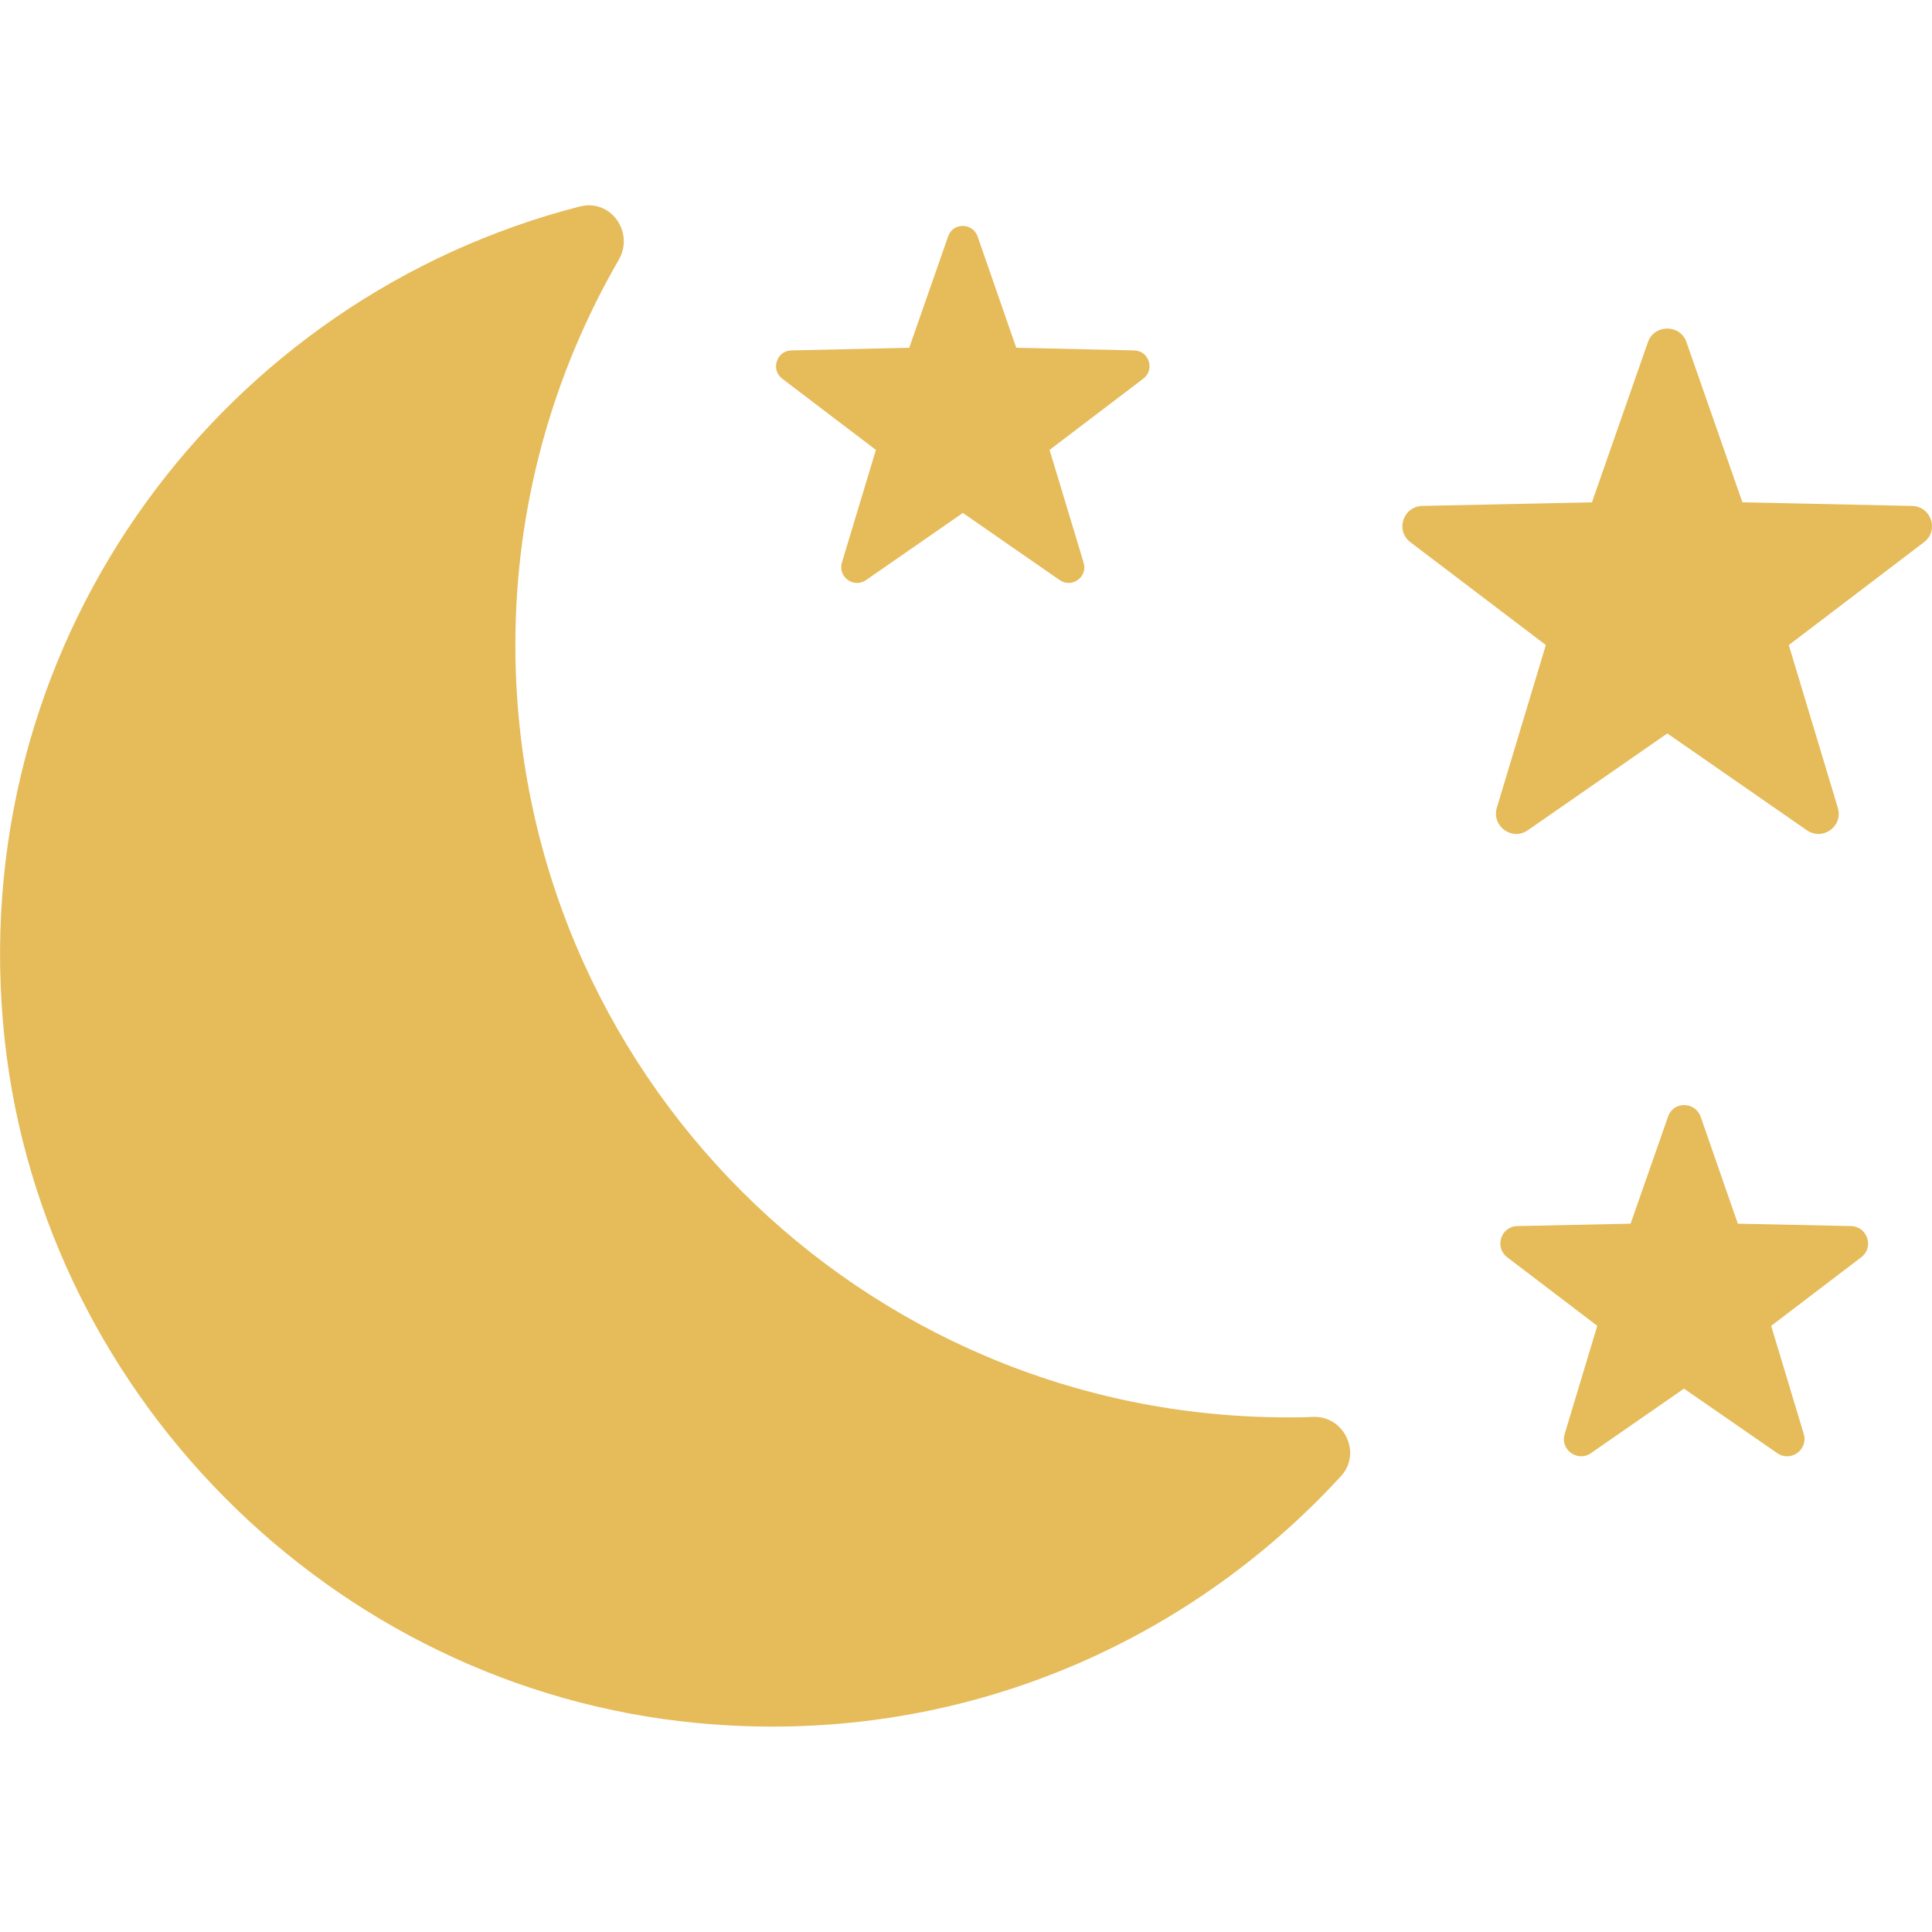 <?xml version="1.0" encoding="utf-8"?>
<!-- Generator: Adobe Illustrator 28.0.0, SVG Export Plug-In . SVG Version: 6.00 Build 0)  -->
<svg version="1.1" id="Capa_1" xmlns="http://www.w3.org/2000/svg" xmlns:xlink="http://www.w3.org/1999/xlink" x="0px" y="0px"
	 viewBox="0 0 800 800" style="enable-background:new 0 0 800 800;" xml:space="preserve">
<style type="text/css">
	.st0{fill:#E6BB59;}
</style>
<g>
	<g>
		<g>
			<g>
				<g>
					<path class="st0" d="M213.4,267c0-58.1,15.7-112.5,42.8-159.4c6.6-11.4-3.3-25.4-16.1-22.1C93.6,123.1-12.4,261.7,1.2,422.9
						C14,575.1,137,699.3,289.1,713.5c105.5,9.9,201.4-31.7,266.2-102.3c8.7-9.5,1.3-25-11.6-24.5c-3.4,0.2-6.9,0.2-10.4,0.2
						C356.6,587,213.4,443.7,213.4,267z"/>
				</g>
			</g>
			<g>
				<path class="st0" d="M404.8,97.9l16,46.1l48.8,1.1c6.2,0.1,8.7,8,3.8,11.7l-38.8,29.5l14.1,46.7c1.8,5.9-4.9,10.7-9.9,7.2
					l-40.1-27.8l-40.1,27.8c-5.1,3.5-11.7-1.3-10-7.2l14.1-46.7l-38.8-29.5c-4.9-3.7-2.3-11.6,3.8-11.7l48.8-1.1l16.1-46.1
					C394.5,92.1,402.7,92.1,404.8,97.9z"/>
			</g>
			<g>
				<path class="st0" d="M704.2,462.4l15.4,44.3l46.9,1c6.8,0.2,9.6,8.8,4.2,12.9l-37.3,28.4l13.5,44.8c1.9,6.5-5.4,11.8-11,7.9
					L697.3,575l-38.5,26.7c-5.6,3.9-12.9-1.5-10.9-7.9l13.5-44.8l-37.3-28.4c-5.4-4.1-2.6-12.8,4.2-12.9l46.9-1l15.5-44.3
					C692.8,456,701.9,456,704.2,462.4z"/>
			</g>
			<g>
				<path class="st0" d="M698.3,141.6l23.2,66.4l70.3,1.5c7.9,0.2,11.2,10.2,4.9,15l-56,42.6l20.3,67.4c2.3,7.6-6.2,13.8-12.8,9.3
					l-57.8-40.1l-57.8,40.1c-6.5,4.5-15-1.7-12.8-9.3l20.3-67.4l-56.1-42.6c-6.3-4.8-3-14.8,4.9-15l70.3-1.5l23.2-66.4
					C685.1,134.2,695.7,134.2,698.3,141.6z"/>
			</g>
		</g>
	</g>
</g>
</svg>
